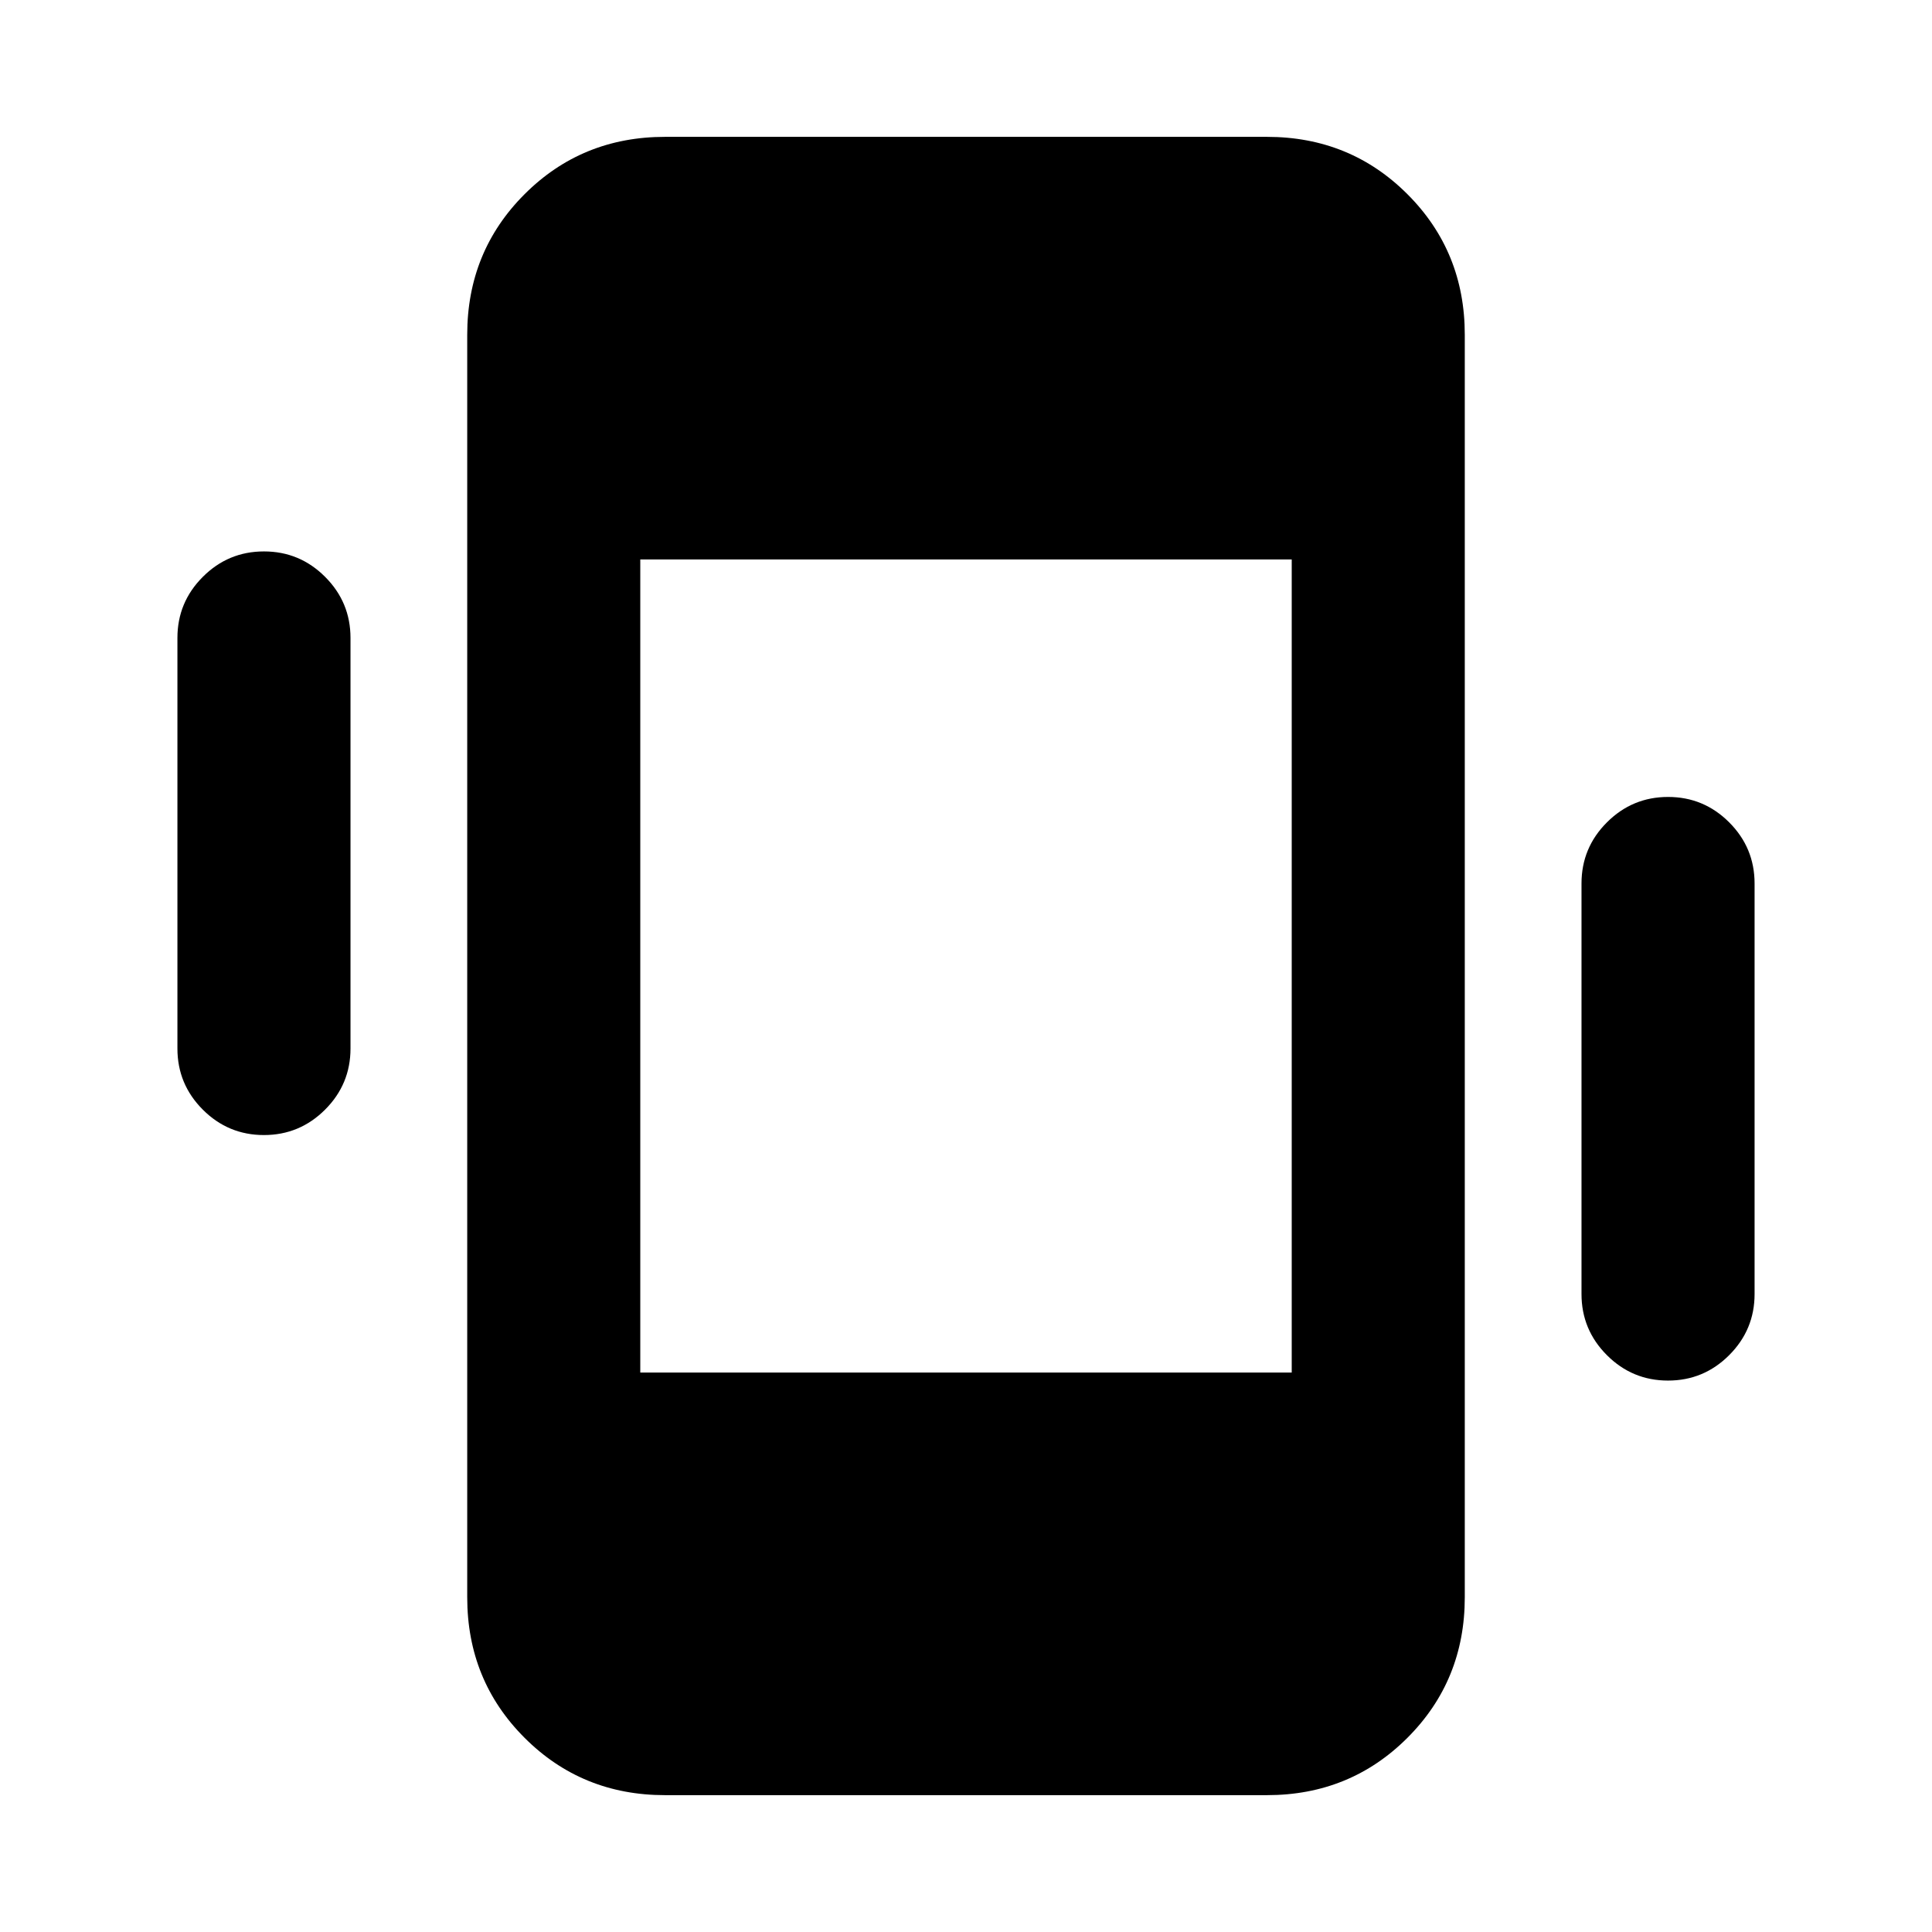 <svg xmlns="http://www.w3.org/2000/svg" height="24" viewBox="0 -960 960 960" width="24"><path d="M131.14-396q-17.75 0-30.37-12.63Q88.16-421.25 88.16-439v-204q0-17.75 12.63-30.37Q113.41-686 131.17-686q17.75 0 30.37 12.63 12.62 12.62 12.62 30.37v204q0 17.75-12.63 30.37Q148.9-396 131.14-396Zm697.69 122q-17.75 0-30.37-12.63-12.62-12.62-12.62-30.37v-204q0-17.75 12.63-30.37Q811.1-564 828.86-564q17.75 0 30.37 12.63 12.61 12.62 12.61 30.37v204q0 17.75-12.63 30.37Q846.59-274 828.83-274ZM330.46-68q-41.31 0-69.81-28.5-28.49-28.5-28.49-69.81v-627.38q0-41.31 28.49-69.81 28.5-28.5 69.81-28.5h299.08q41.31 0 69.81 28.5 28.49 28.5 28.49 69.81v627.38q0 41.31-28.49 69.81Q670.85-68 629.54-68H330.46Zm-12.31-210h323.7v-404h-323.7v404Z"/></svg>